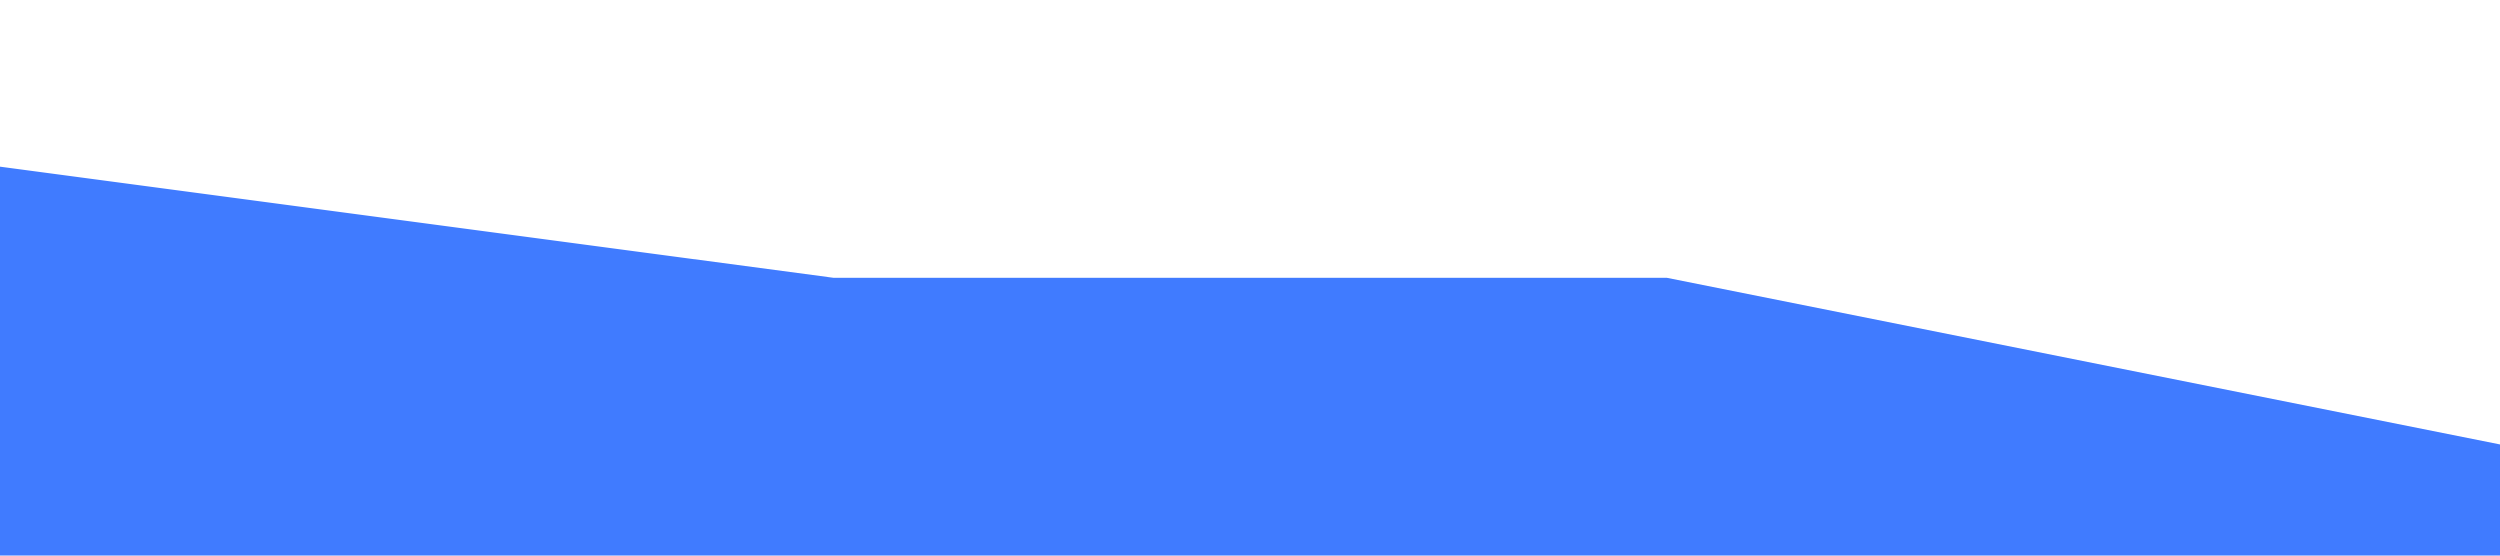 <?xml version="1.0" standalone="no"?><svg xmlns="http://www.w3.org/2000/svg" viewBox="0 0 1440 320"><path fill="#407BFF" fill-opacity="1" d="M0,96L480,160L960,160L1440,256L1440,320L960,320L480,320L0,320Z"></path></svg>